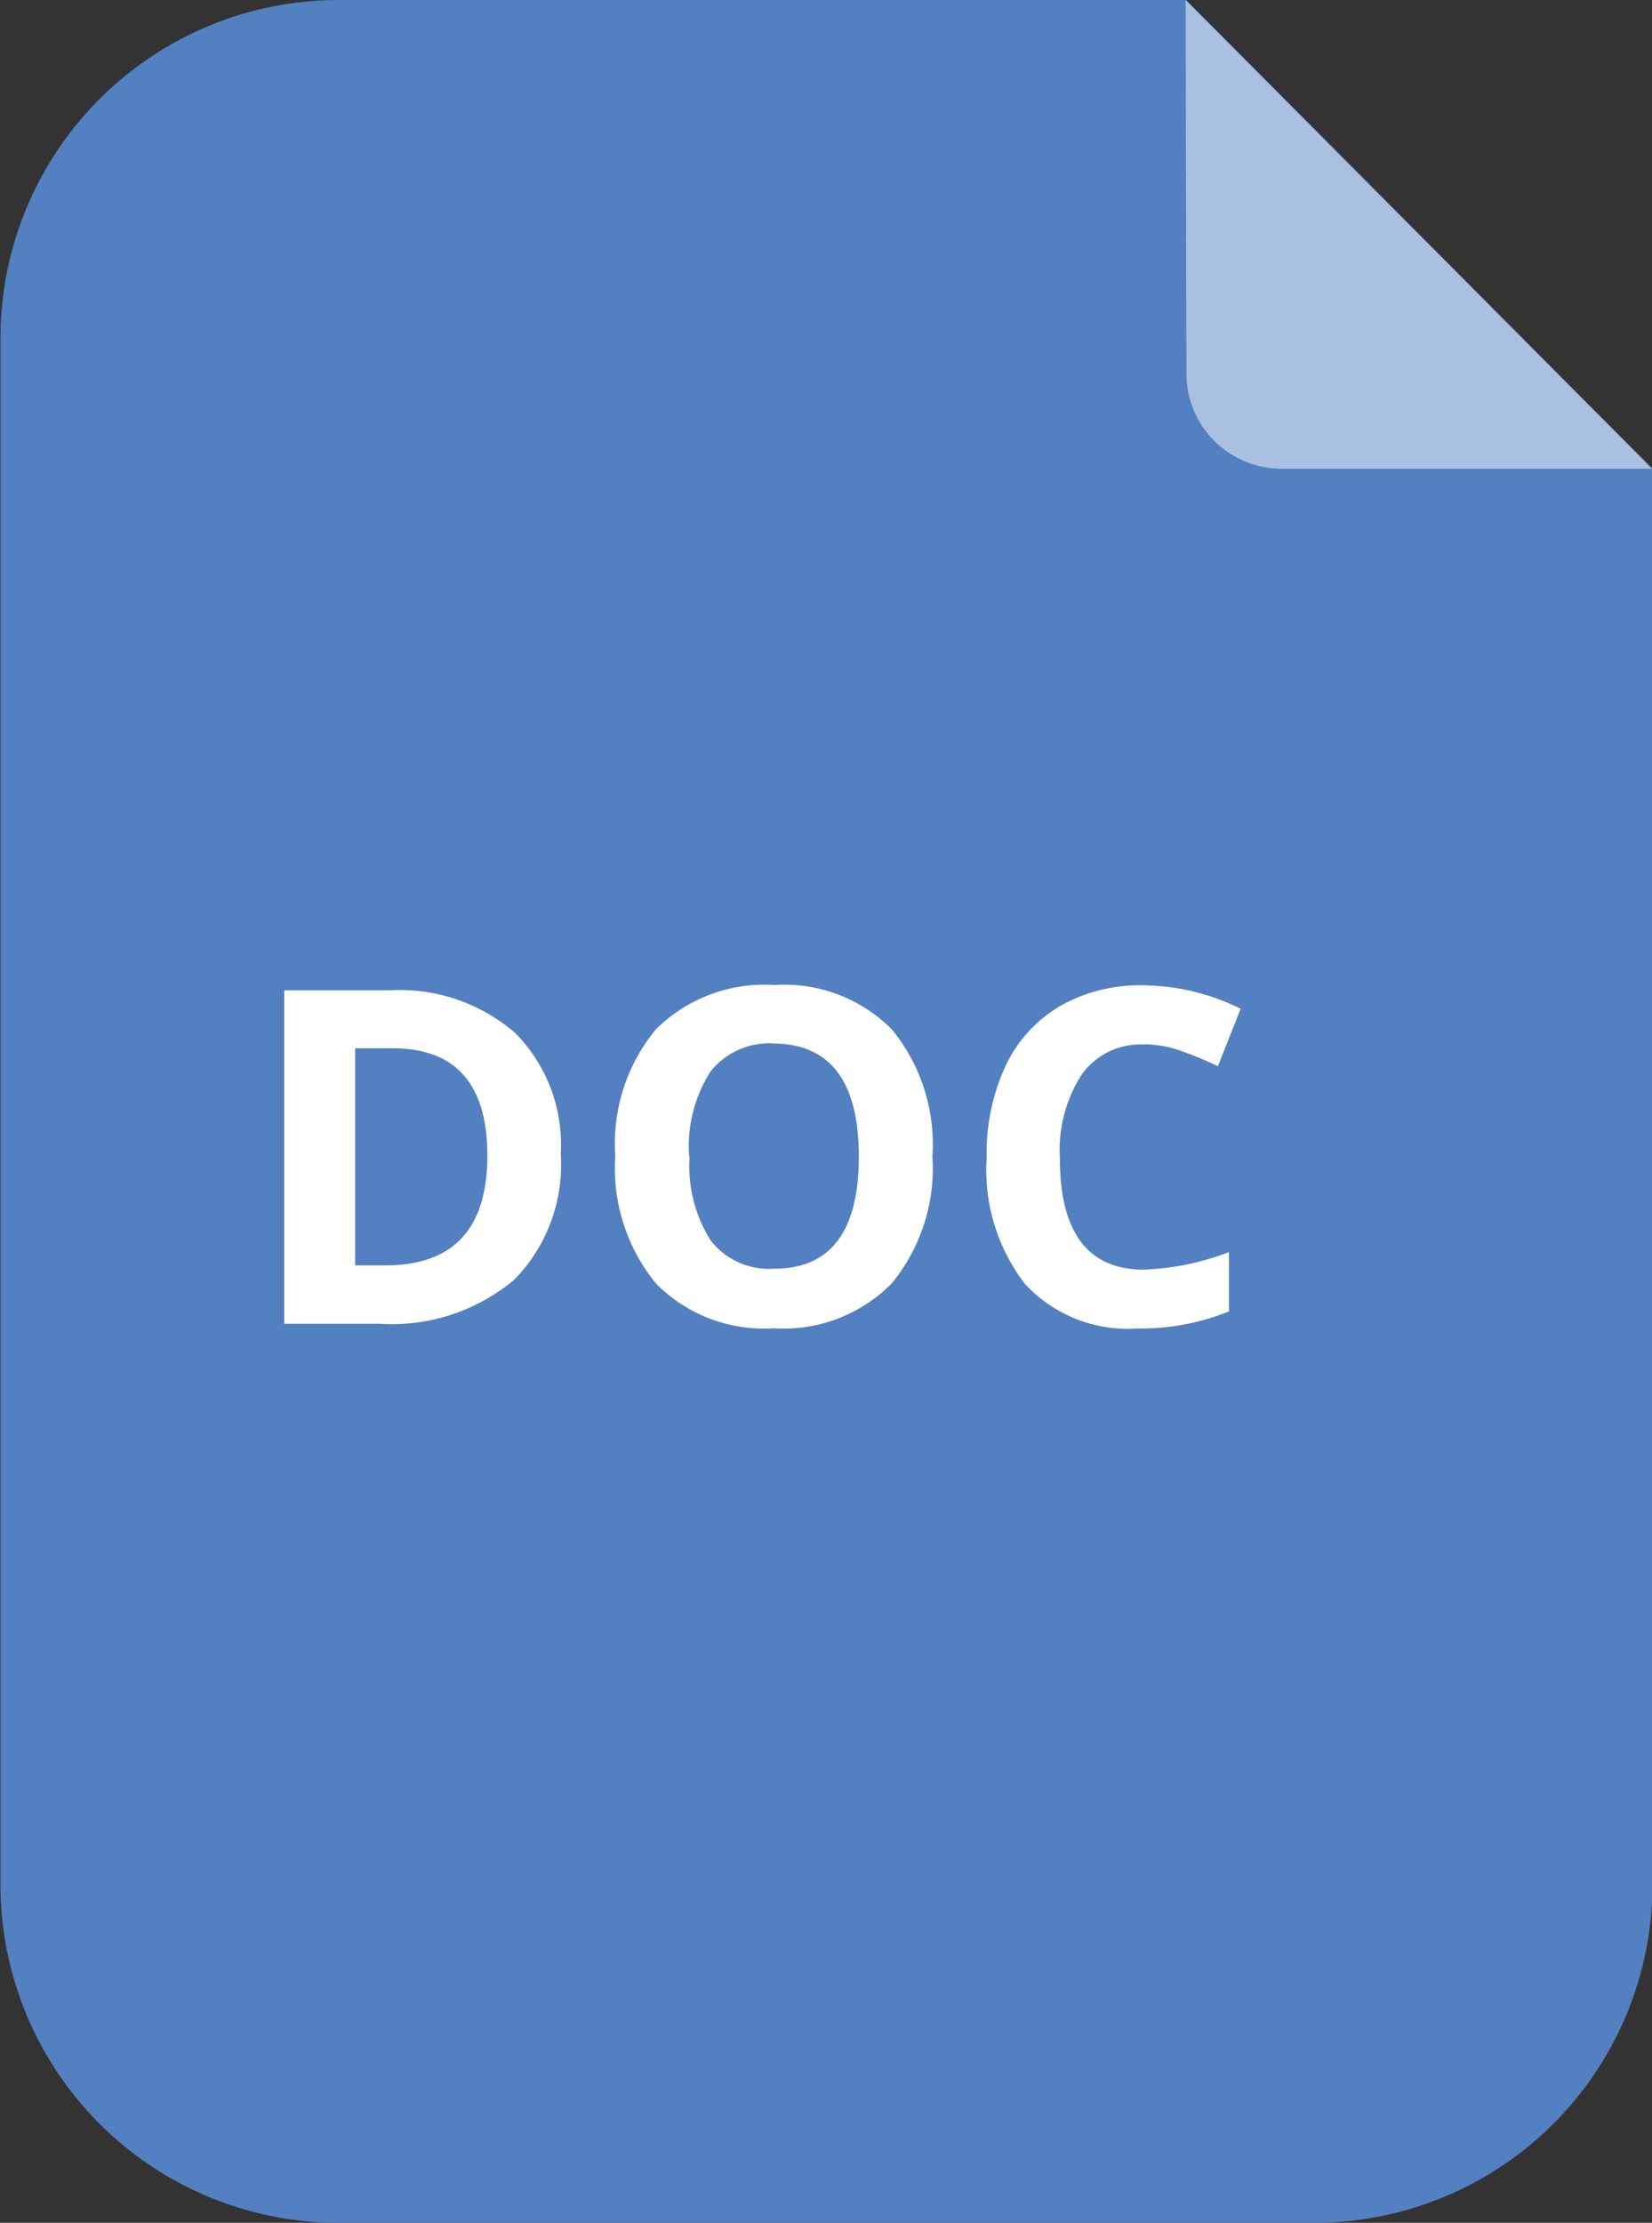 <svg xmlns="http://www.w3.org/2000/svg" width="17.691" height="23.796" viewBox="0 0 17.691 23.796">
  <rect x="0" y="0" width="17.691" height="23.796" fill="#333333" stroke="none"/>
  <g id="doc" transform="translate(-764.574 -260.925)">
    <path id="Path_87" data-name="Path 87" d="M778.644,284.721H768.2a3.621,3.621,0,0,1-3.621-3.621V264.546a3.621,3.621,0,0,1,3.621-3.621h9.076l4.994,5.016V281.1A3.621,3.621,0,0,1,778.644,284.721Z" fill="#5380c0"/>
    <path id="Path_88" data-name="Path 88" d="M820.419,265.943h-3.967a1.019,1.019,0,0,1-1.019-1.017l-.008-4" transform="translate(-38.154)" fill="#fff" opacity="0.5"/>
    <path id="Path_147" data-name="Path 147" d="M-2.023-1.819a1.758,1.758,0,0,1-.5,1.35A2.046,2.046,0,0,1-3.973,0H-4.984V-3.569h1.121a1.887,1.887,0,0,1,1.357.461A1.7,1.7,0,0,1-2.023-1.819Zm-.786.02q0-1.15-1.016-1.15h-.4V-.625H-3.9Q-2.809-.625-2.809-1.8Zm4.766.01A1.937,1.937,0,0,1,1.517-.427,1.629,1.629,0,0,1,.258.049,1.629,1.629,0,0,1-1-.427a1.944,1.944,0,0,1-.439-1.367A1.918,1.918,0,0,1-1-3.156a1.648,1.648,0,0,1,1.263-.47,1.625,1.625,0,0,1,1.259.474A1.942,1.942,0,0,1,1.957-1.79Zm-2.6,0a1.491,1.491,0,0,0,.227.9.794.794,0,0,0,.679.3q.906,0,.906-1.2T.262-3a.8.8,0,0,0-.681.3A1.485,1.485,0,0,0-.648-1.79Zm4.861-1.2a.771.771,0,0,0-.662.321,1.494,1.494,0,0,0-.234.895q0,1.194.9,1.194a2.832,2.832,0,0,0,.911-.188v.635a2.529,2.529,0,0,1-.981.183A1.5,1.5,0,0,1,2.95-.424,2,2,0,0,1,2.538-1.78a2.215,2.215,0,0,1,.2-.975A1.465,1.465,0,0,1,3.323-3.4a1.723,1.723,0,0,1,.89-.223,2.4,2.4,0,0,1,1.045.251l-.244.615a4.041,4.041,0,0,0-.4-.166A1.2,1.2,0,0,0,4.213-2.991Z" transform="translate(772.602 275.096)" fill="#fff"/>
  </g>
</svg>
